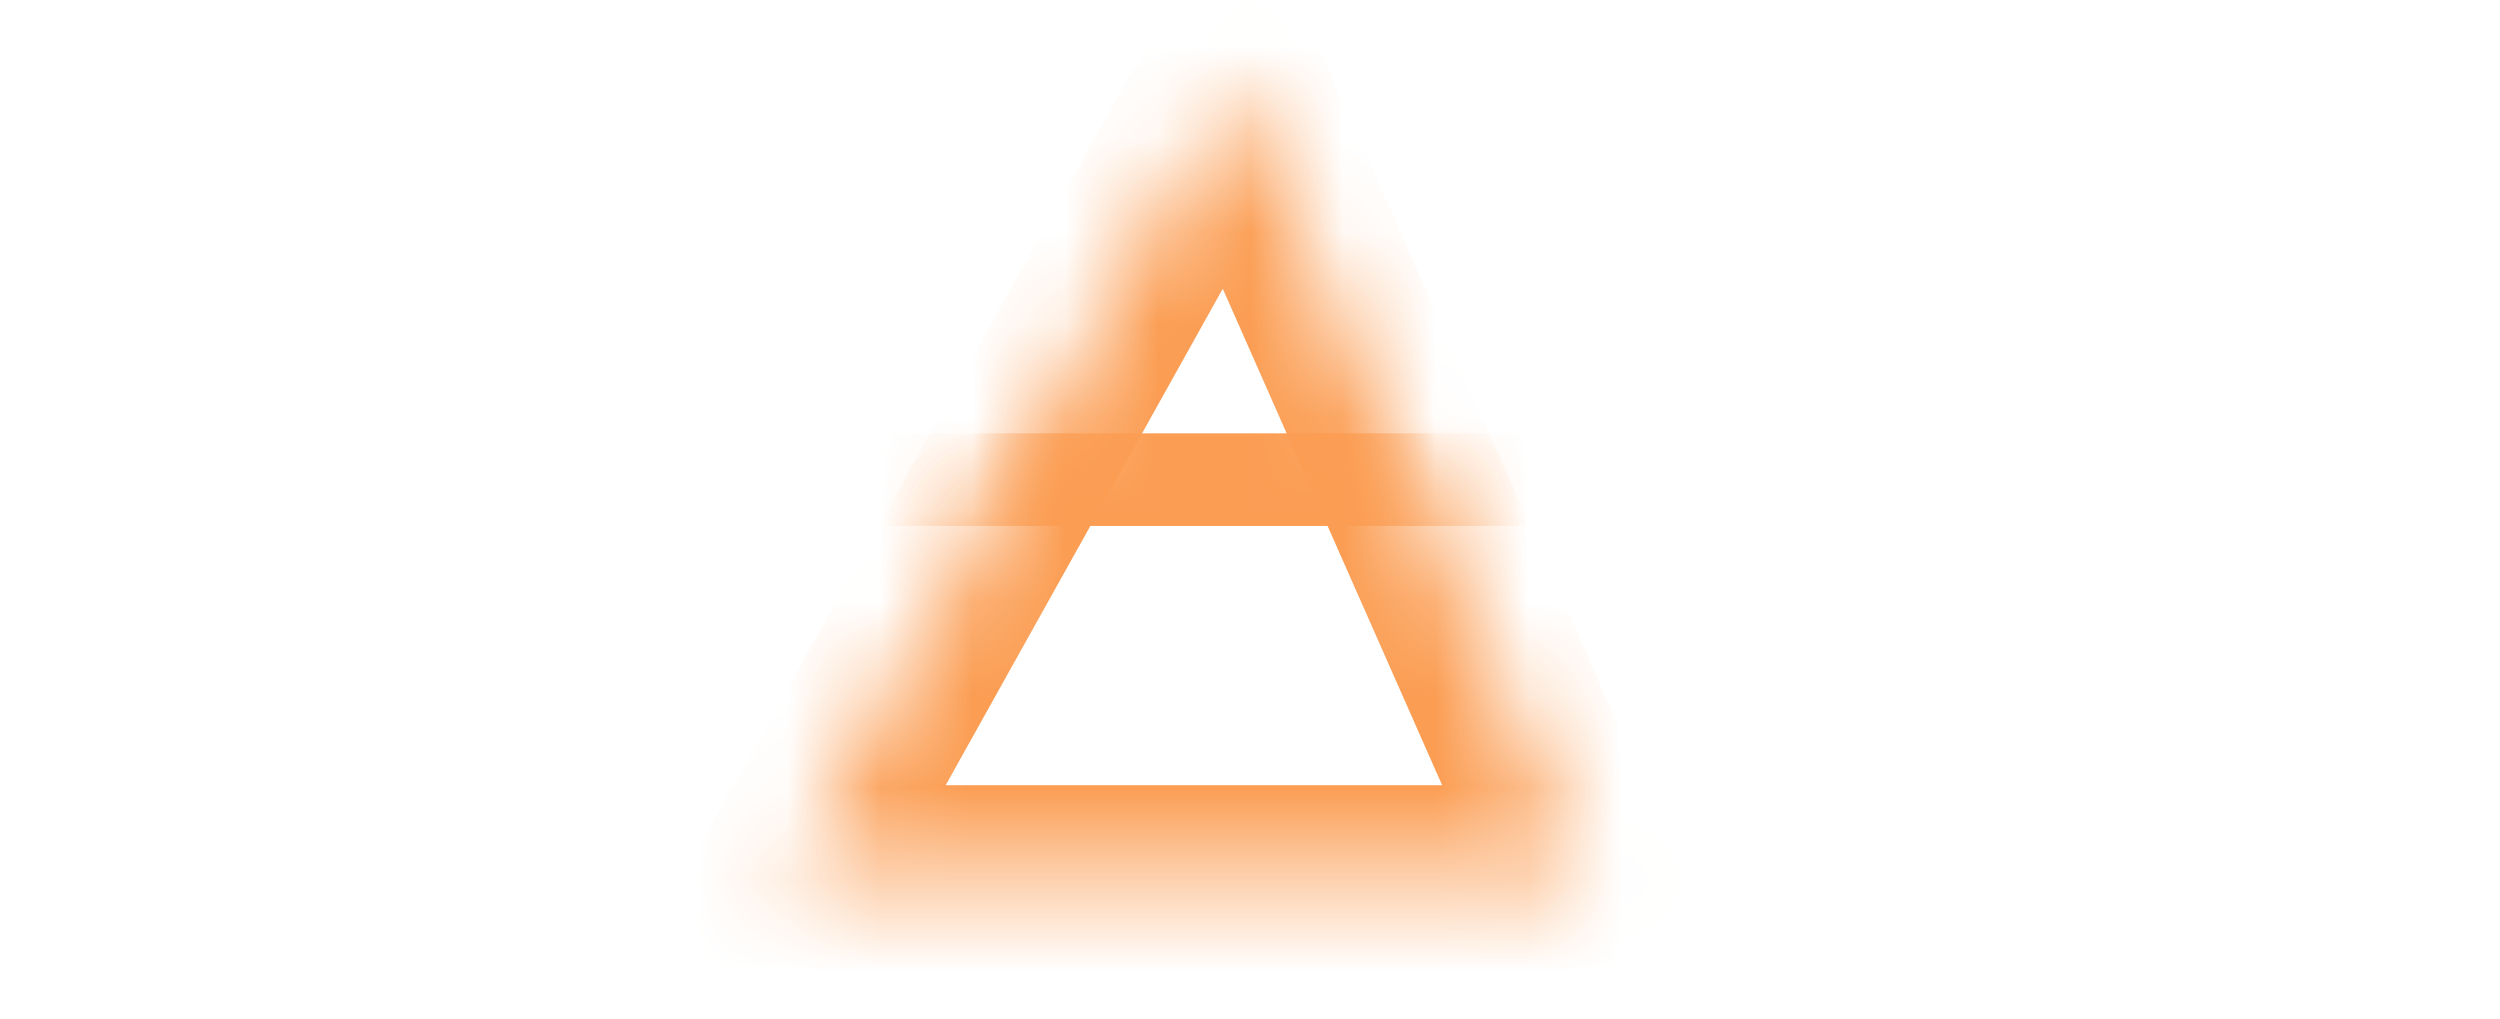<svg xmlns="http://www.w3.org/2000/svg" xmlns:xlink="http://www.w3.org/1999/xlink" width="27" height="11" version="1.1"><defs><mask id="clip1971" fill="#fff"><path fill-rule="evenodd" d="M 8.51 9.48 C 8.51 9.48 13.31 0.88 13.31 0.88 C 13.31 0.88 17.11 9.48 17.11 9.48 C 17.11 9.48 8.51 9.48 8.51 9.48 Z"/></mask></defs><g><path fill="#fff" fill-opacity="0" fill-rule="nonzero" stroke="none" d="M 8.51 9.48 C 8.51 9.48 13.31 0.88 13.31 0.88 C 13.31 0.88 17.11 9.48 17.11 9.48 C 17.11 9.48 8.51 9.48 8.51 9.48 Z" transform="matrix(1 0 0 1 -585 -8291 ) matrix(1 0 0 1 585 8291 )"/><path fill="none" stroke="#fb9d53" stroke-width="2" d="M 8.51 9.48 C 8.51 9.48 13.31 0.88 13.31 0.88 C 13.31 0.88 17.11 9.48 17.11 9.48 C 17.11 9.48 8.51 9.48 8.51 9.48 Z" mask="url(#clip1971)" transform="matrix(1 0 0 1 -585 -8291 ) matrix(1 0 0 1 585 8291 )"/><path fill="none" stroke="#fb9d53" stroke-width="1" d="M 0.51 5.18 L 25.11 5.18" mask="url(#clip1971)" transform="matrix(1 0 0 1 -585 -8291 ) matrix(1 0 0 1 585 8291 )"/></g></svg>